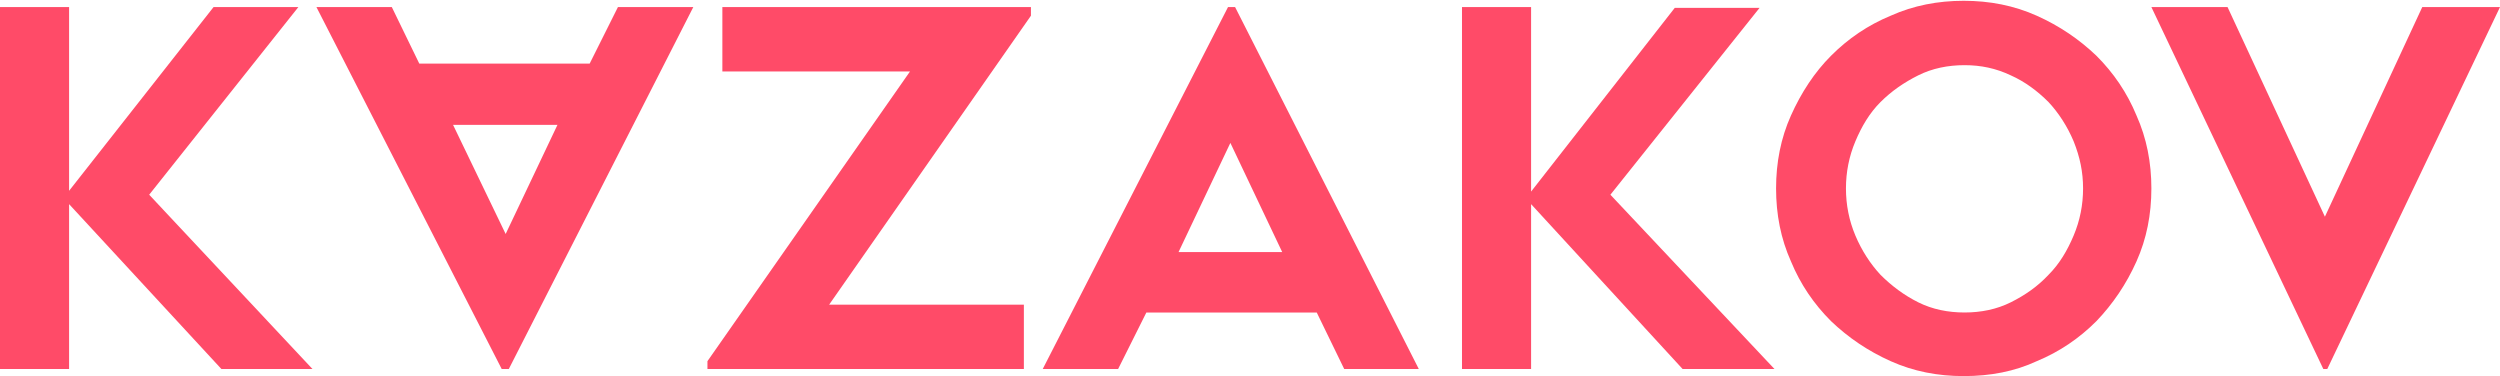 <!-- Generator: Adobe Illustrator 18.0.0, SVG Export Plug-In  -->
<svg version="1.1"
	 xmlns="http://www.w3.org/2000/svg" xmlns:xlink="http://www.w3.org/1999/xlink" xmlns:a="http://ns.adobe.com/AdobeSVGViewerExtensions/3.0/"
	 x="0px" y="0px" width="318.4px" height="47.9px" viewBox="0 0 318.4 47.9" enable-background="new 0 0 318.4 47.9"
	 xml:space="preserve">
<defs>
</defs>
<g>
	<polyline fill="#FF4B68" points="8.8,24.3 27.2,0.9 38,0.9 19,24.8 39.8,47 28.2,47 8.8,26 8.8,47 0,47 0,0.9 8.8,0.9 8.8,24.3 	
		"/>
	<path fill="#FF4B68" d="M49.9,0.9l3.5,7.2h21.7l3.6-7.2h9.6L64.8,47h-0.9L40.3,0.9H49.9z M64.4,29.8l6.6-13.9H57.7L64.4,29.8z"/>
	<path fill="#FF4B68" d="M131.3,2l-25.7,36.8h24.8V47H90.1v-1l25.8-36.9H92V0.9h39.3V2z"/>
	<path fill="#FF4B68" d="M171.2,47l-3.5-7.2h-21.7l-3.6,7.2h-9.6l23.6-46.1h0.9L180.7,47H171.2z M156.7,18.2l-6.6,13.9h13.2
		L156.7,18.2z"/>
	<path fill="#FF4B68" d="M214.3,47L195,26v21h-8.8V0.9h8.8v23.5l18.3-23.4h10.8l-19,23.8L226,47H214.3z"/>
	<path fill="#FF4B68" d="M250.1,47.9c-3.3,0-6.4-0.6-9.3-1.9c-2.9-1.3-5.4-3-7.6-5.1c-2.2-2.2-3.9-4.7-5.1-7.6
		c-1.3-2.9-1.9-6-1.9-9.3c0-3.3,0.6-6.4,1.9-9.3c1.3-2.9,3-5.5,5.1-7.6c2.2-2.2,4.7-3.9,7.6-5.1c2.9-1.3,6-1.9,9.3-1.9
		c3.3,0,6.4,0.6,9.3,1.9c2.9,1.3,5.4,3,7.6,5.1c2.2,2.2,3.9,4.7,5.1,7.6c1.3,2.9,1.9,6,1.9,9.3c0,3.3-0.6,6.4-1.9,9.3
		c-1.3,2.9-3,5.4-5.1,7.6c-2.2,2.2-4.7,3.9-7.6,5.1C256.6,47.3,253.5,47.9,250.1,47.9z M250.2,8.3c-2.1,0-4.1,0.4-5.9,1.3
		c-1.8,0.9-3.4,2-4.8,3.4c-1.4,1.4-2.4,3.1-3.2,5c-0.8,1.9-1.2,3.9-1.2,6c0,2.1,0.4,4.1,1.2,6c0.8,1.9,1.9,3.6,3.2,5
		c1.4,1.4,3,2.6,4.8,3.5c1.8,0.9,3.8,1.3,5.9,1.3c2.1,0,4.1-0.4,5.9-1.3c1.8-0.9,3.4-2,4.8-3.5c1.4-1.4,2.4-3.1,3.2-5
		c0.8-1.9,1.2-3.9,1.2-6c0-2.1-0.4-4-1.2-6c-0.8-1.9-1.9-3.6-3.2-5c-1.4-1.4-3-2.6-4.8-3.4C254.2,8.7,252.3,8.3,250.2,8.3z"/>
	<path fill="#FF4B68" d="M318.4,0.9L296.4,47h-0.5L274,0.9h9.7l12.4,26.7l12.4-26.7H318.4z"/>
</g>
</svg>
